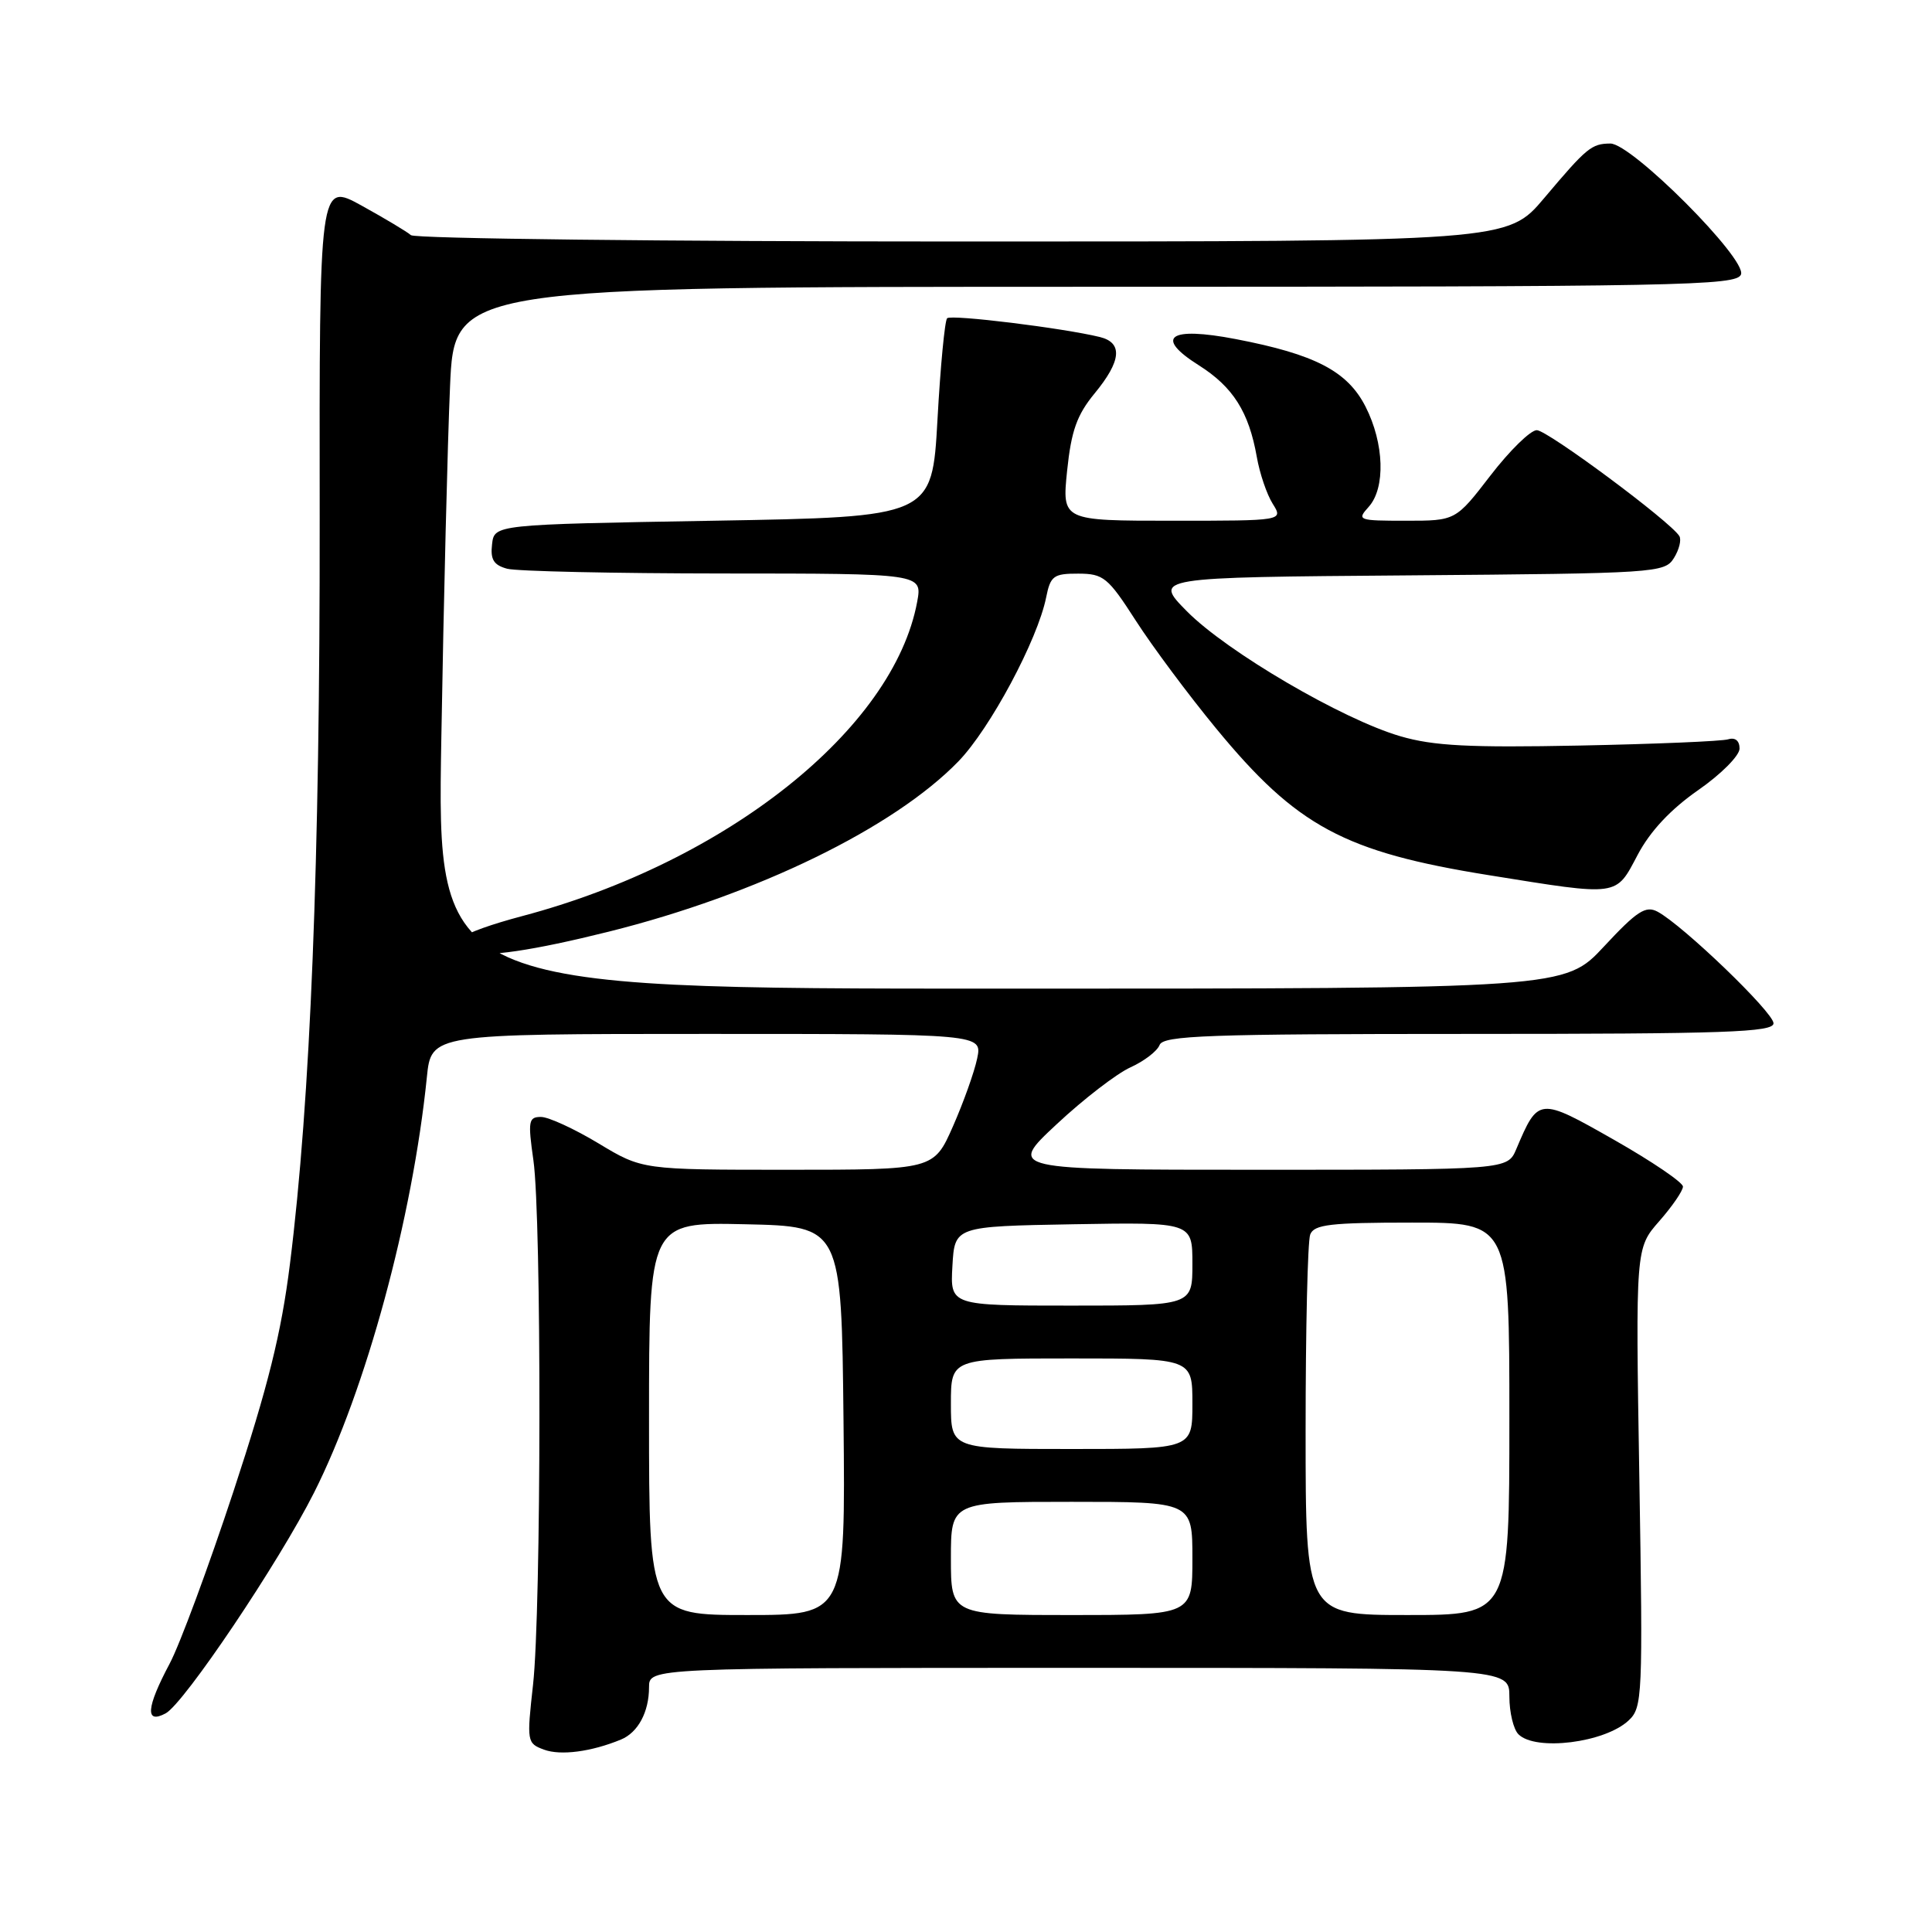 <?xml version="1.0" encoding="UTF-8" standalone="no"?>
<!DOCTYPE svg PUBLIC "-//W3C//DTD SVG 1.1//EN" "http://www.w3.org/Graphics/SVG/1.1/DTD/svg11.dtd" >
<svg xmlns="http://www.w3.org/2000/svg" xmlns:xlink="http://www.w3.org/1999/xlink" version="1.1" viewBox="0 0 256 256">
 <g >
 <path fill="currentColor"
d=" M 82.28 230.50 C 84.54 229.57 86.00 226.85 86.00 223.57 C 86.00 221.00 86.00 221.00 143.00 221.00 C 200.00 221.00 200.00 221.00 200.00 224.80 C 200.00 226.89 200.54 229.14 201.20 229.80 C 203.47 232.07 212.63 230.93 215.79 227.98 C 217.64 226.26 217.70 224.88 217.22 195.78 C 216.72 165.39 216.72 165.39 219.86 161.81 C 221.59 159.84 223.00 157.78 223.00 157.23 C 223.00 156.68 218.91 153.90 213.90 151.05 C 203.89 145.36 203.84 145.37 200.92 152.25 C 199.76 155.00 199.76 155.00 166.65 155.00 C 133.54 155.00 133.54 155.00 140.02 148.96 C 143.58 145.63 147.98 142.25 149.79 141.43 C 151.60 140.61 153.34 139.28 153.65 138.47 C 154.13 137.21 160.01 137.00 194.61 137.00 C 228.72 137.00 235.00 136.78 235.00 135.59 C 235.00 134.15 223.01 122.61 219.63 120.80 C 218.07 119.97 216.91 120.71 212.55 125.40 C 207.34 131.00 207.34 131.00 132.62 131.00 C 57.90 131.00 57.90 131.00 58.48 97.75 C 58.79 79.46 59.31 58.54 59.63 51.25 C 60.20 38.00 60.20 38.00 145.13 38.00 C 222.81 38.00 230.12 37.86 230.69 36.37 C 231.48 34.32 216.19 18.99 213.38 19.02 C 210.88 19.04 210.27 19.54 204.61 26.25 C 199.76 32.00 199.76 32.00 127.58 32.00 C 87.88 32.00 54.97 31.62 54.45 31.16 C 53.93 30.70 50.98 28.94 47.91 27.24 C 42.31 24.16 42.31 24.16 42.36 68.83 C 42.40 114.15 41.14 145.79 38.42 167.47 C 37.27 176.68 35.53 183.65 30.93 197.63 C 27.63 207.63 23.83 217.91 22.47 220.46 C 19.38 226.27 19.20 228.50 21.95 227.03 C 24.39 225.72 36.95 207.04 41.62 197.77 C 48.51 184.09 54.66 161.42 56.56 142.75 C 57.14 137.00 57.14 137.00 93.65 137.00 C 130.16 137.00 130.16 137.00 129.48 140.25 C 129.11 142.04 127.66 146.09 126.27 149.25 C 123.73 155.00 123.73 155.00 104.41 155.00 C 85.10 155.00 85.10 155.00 79.30 151.50 C 76.11 149.58 72.68 148.00 71.68 148.00 C 70.03 148.00 69.94 148.55 70.68 153.75 C 71.77 161.37 71.73 213.41 70.63 223.24 C 69.79 230.79 69.82 231.00 72.09 231.84 C 74.29 232.65 78.35 232.12 82.28 230.50 Z  M 80.66 123.45 C 100.29 118.55 118.43 109.71 126.99 100.89 C 131.19 96.56 137.49 84.78 138.62 79.16 C 139.19 76.31 139.60 76.00 142.88 76.01 C 146.22 76.02 146.81 76.50 150.50 82.24 C 152.70 85.66 157.48 92.08 161.13 96.51 C 171.84 109.52 178.10 112.89 197.31 115.97 C 214.68 118.76 214.05 118.84 217.00 113.27 C 218.66 110.13 221.36 107.25 225.00 104.71 C 228.03 102.61 230.50 100.13 230.50 99.19 C 230.50 98.15 229.92 97.68 229.00 97.96 C 228.18 98.22 219.30 98.59 209.28 98.79 C 194.73 99.08 189.95 98.84 185.57 97.56 C 177.89 95.33 162.57 86.36 157.27 81.00 C 152.83 76.50 152.83 76.50 186.68 76.24 C 219.46 75.98 220.58 75.91 221.80 73.95 C 222.50 72.83 222.82 71.52 222.52 71.03 C 221.32 69.09 205.04 57.00 203.63 57.00 C 202.80 57.00 200.04 59.70 197.50 63.00 C 192.88 69.00 192.88 69.00 186.29 69.00 C 179.96 69.00 179.76 68.93 181.35 67.17 C 183.61 64.67 183.42 58.75 180.94 53.88 C 178.54 49.18 174.26 46.95 163.74 44.93 C 154.90 43.23 152.90 44.65 158.86 48.41 C 163.38 51.27 165.48 54.58 166.53 60.53 C 166.91 62.72 167.86 65.51 168.64 66.75 C 170.05 69.00 170.05 69.00 155.38 69.00 C 140.72 69.00 140.72 69.00 141.40 62.36 C 141.95 57.08 142.69 54.99 145.04 52.13 C 148.58 47.84 148.81 45.42 145.75 44.66 C 140.90 43.47 126.03 41.64 125.50 42.17 C 125.19 42.48 124.61 48.53 124.22 55.62 C 123.50 68.50 123.50 68.50 94.50 69.00 C 65.50 69.50 65.50 69.50 65.20 72.12 C 64.96 74.14 65.42 74.88 67.20 75.36 C 68.46 75.70 81.36 75.98 95.86 75.99 C 122.22 76.00 122.22 76.00 121.53 79.75 C 118.40 96.59 96.29 114.20 69.22 121.38 C 60.84 123.61 58.03 125.42 61.69 126.23 C 64.49 126.86 70.64 125.95 80.66 123.45 Z  M 86.00 187.97 C 86.00 161.94 86.00 161.94 98.75 162.22 C 111.50 162.50 111.50 162.50 111.77 188.25 C 112.03 214.00 112.03 214.00 99.02 214.00 C 86.00 214.00 86.00 214.00 86.00 187.97 Z  M 126.00 206.50 C 126.00 199.00 126.00 199.00 142.00 199.00 C 158.00 199.00 158.00 199.00 158.00 206.50 C 158.00 214.00 158.00 214.00 142.00 214.00 C 126.00 214.00 126.00 214.00 126.00 206.50 Z  M 173.00 189.58 C 173.00 176.15 173.27 164.45 173.61 163.58 C 174.12 162.25 176.27 162.00 187.11 162.00 C 200.00 162.00 200.00 162.00 200.00 188.00 C 200.00 214.00 200.00 214.00 186.50 214.00 C 173.00 214.00 173.00 214.00 173.00 189.58 Z  M 126.00 186.00 C 126.00 180.00 126.00 180.00 142.00 180.00 C 158.00 180.00 158.00 180.00 158.00 186.00 C 158.00 192.00 158.00 192.00 142.00 192.00 C 126.00 192.00 126.00 192.00 126.00 186.00 Z  M 126.20 167.75 C 126.50 162.50 126.50 162.50 142.25 162.22 C 158.00 161.95 158.00 161.95 158.00 167.47 C 158.00 173.00 158.00 173.00 141.95 173.00 C 125.90 173.00 125.90 173.00 126.20 167.75 Z "/>
</g>
</svg>